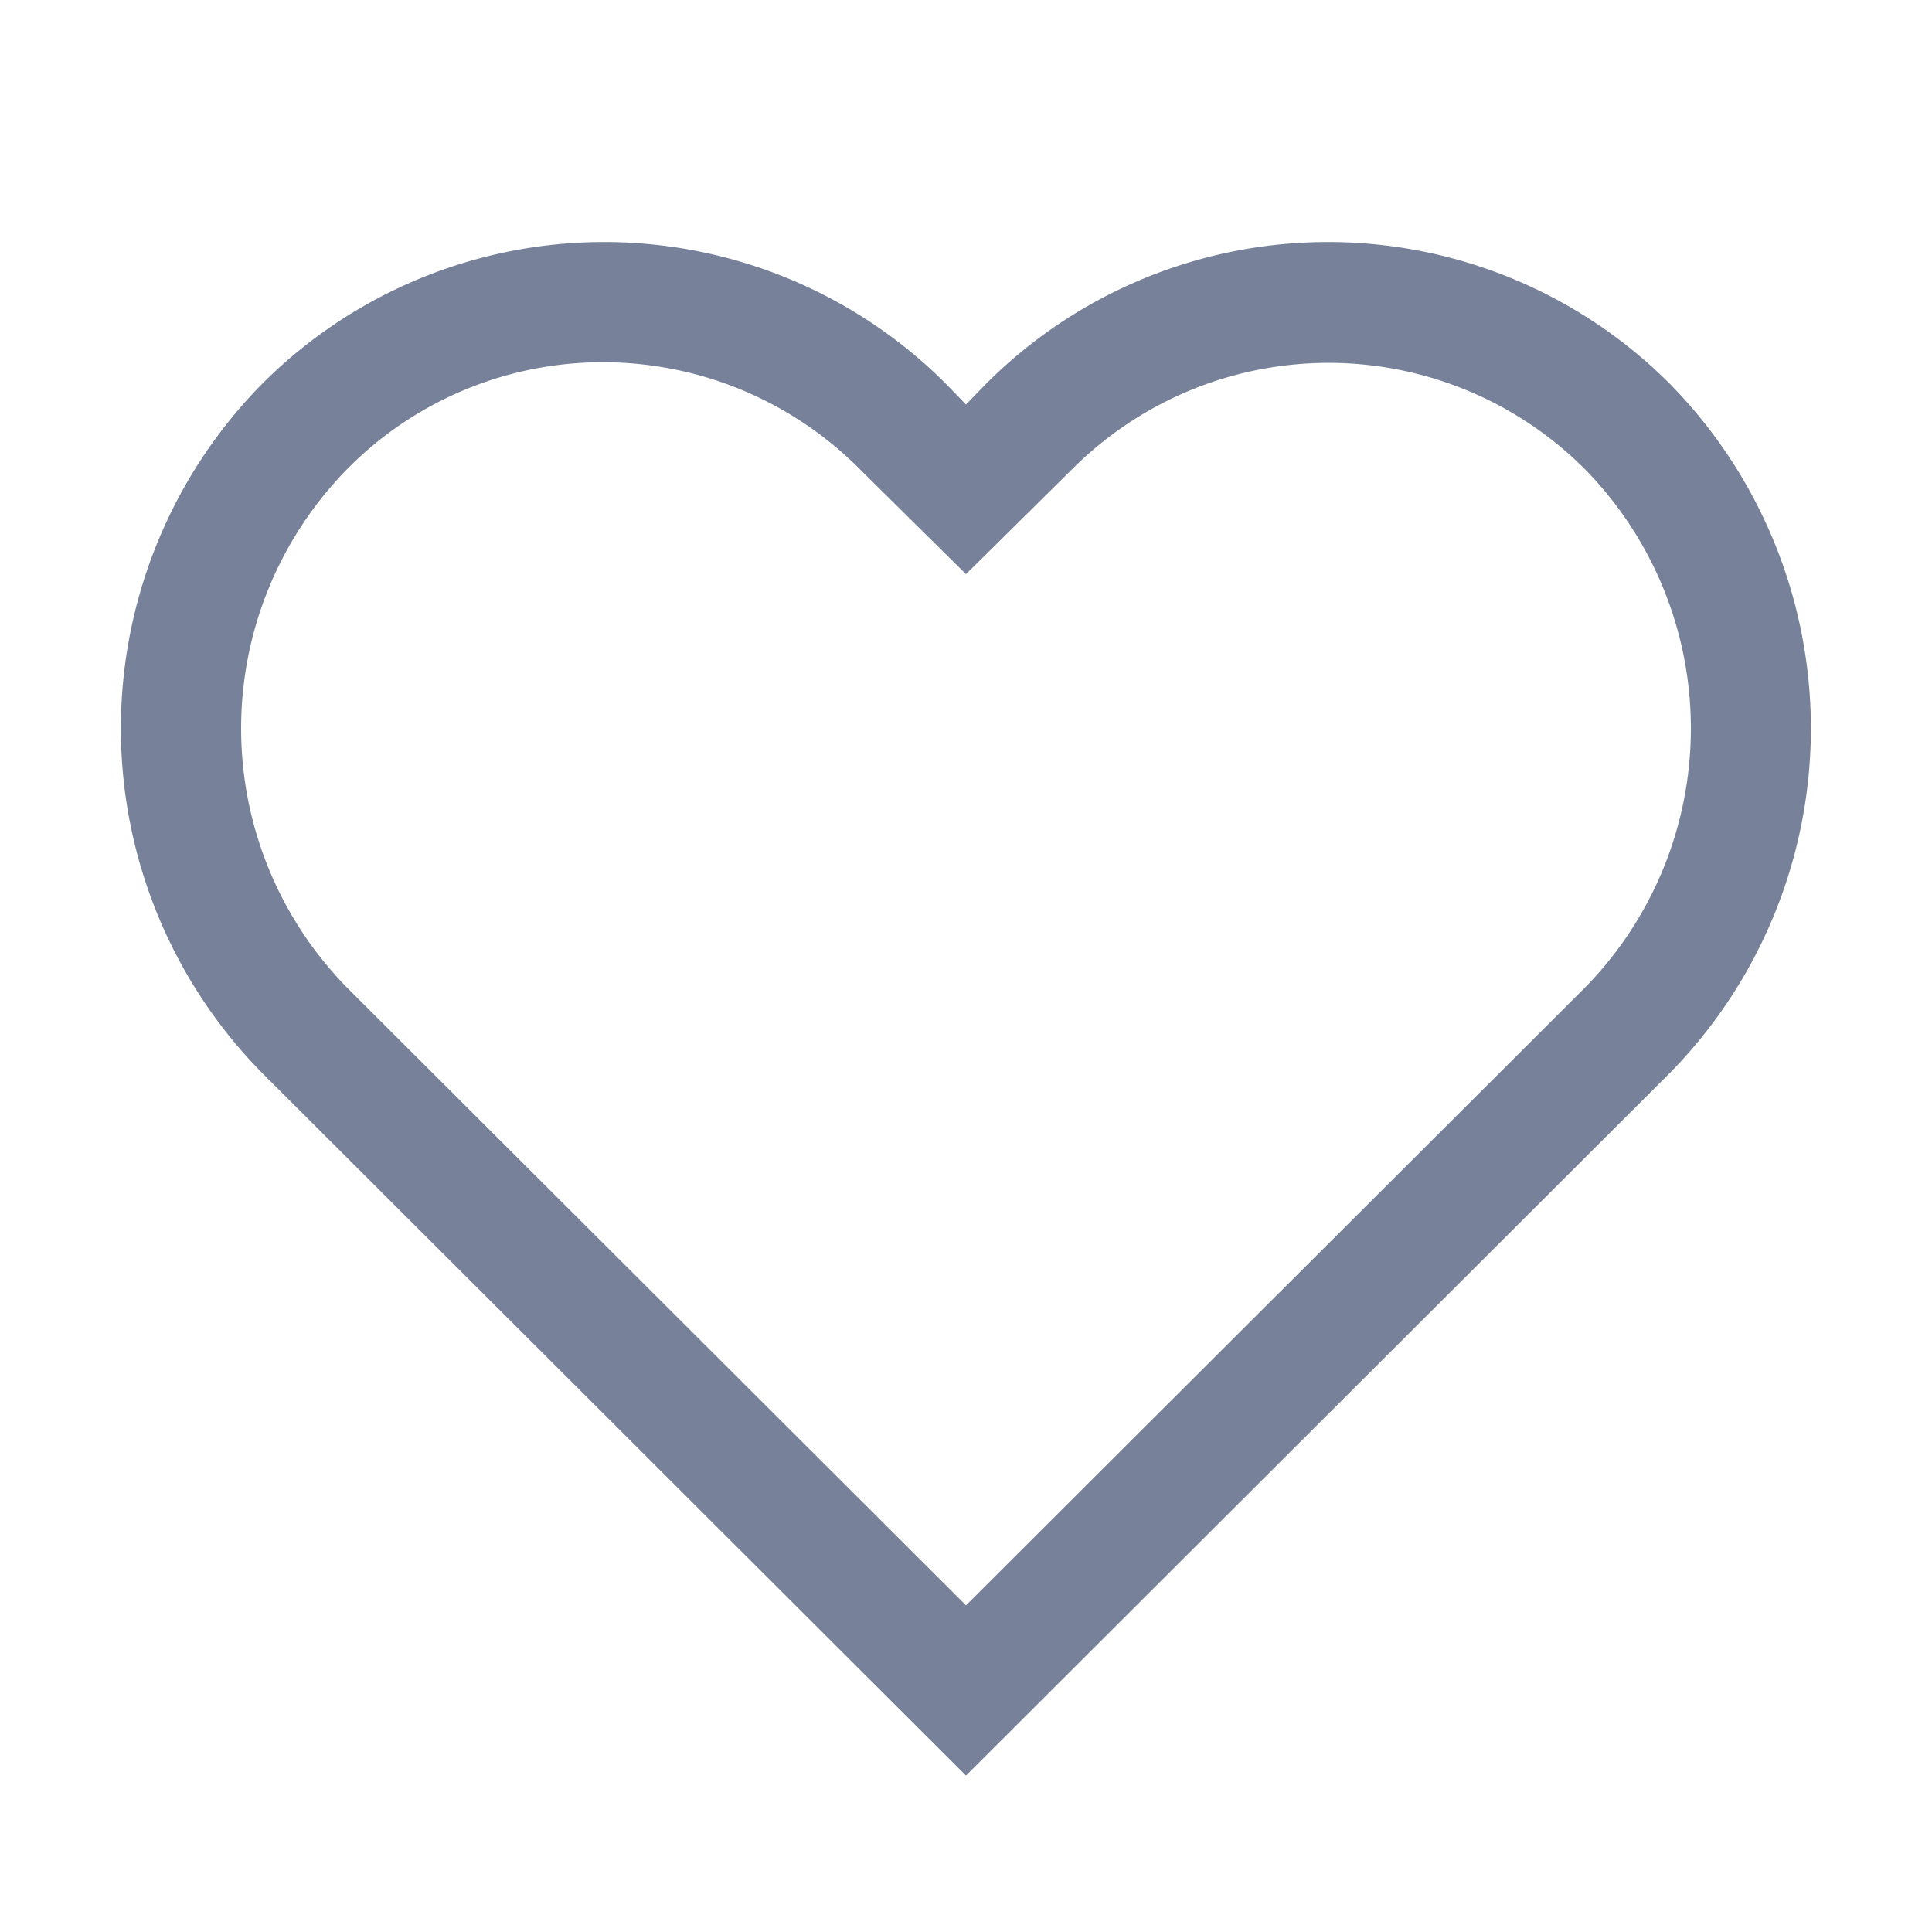 <svg width="32" height="32" xmlns="http://www.w3.org/2000/svg">
 <title/>

 <g>
  <title>background</title>
  <rect fill="none" id="canvas_background" height="402" width="582" y="-1" x="-1"/>
 </g>
 <g>
  <title>Layer 1</title>
  <path fill="#77829a" id="svg_1" d="m16,29.41l-11.66,-11.64a8.13,8.13 0 0 1 0,-11.41a8,8 0 0 1 11.33,0l0.33,0.34l0.33,-0.34a8,8 0 0 1 11.33,0a8.14,8.14 0 0 1 0,11.41l-11.66,11.64zm-6,-23.41a5.94,5.94 0 0 0 -4.25,1.77a6.13,6.13 0 0 0 0,8.59l10.25,10.23l10.25,-10.23a6.13,6.13 0 0 0 0,-8.59a6,6 0 0 0 -8.49,0l-1.76,1.74l-1.75,-1.73a6,6 0 0 0 -4.25,-1.78z"/>
 </g>
</svg>